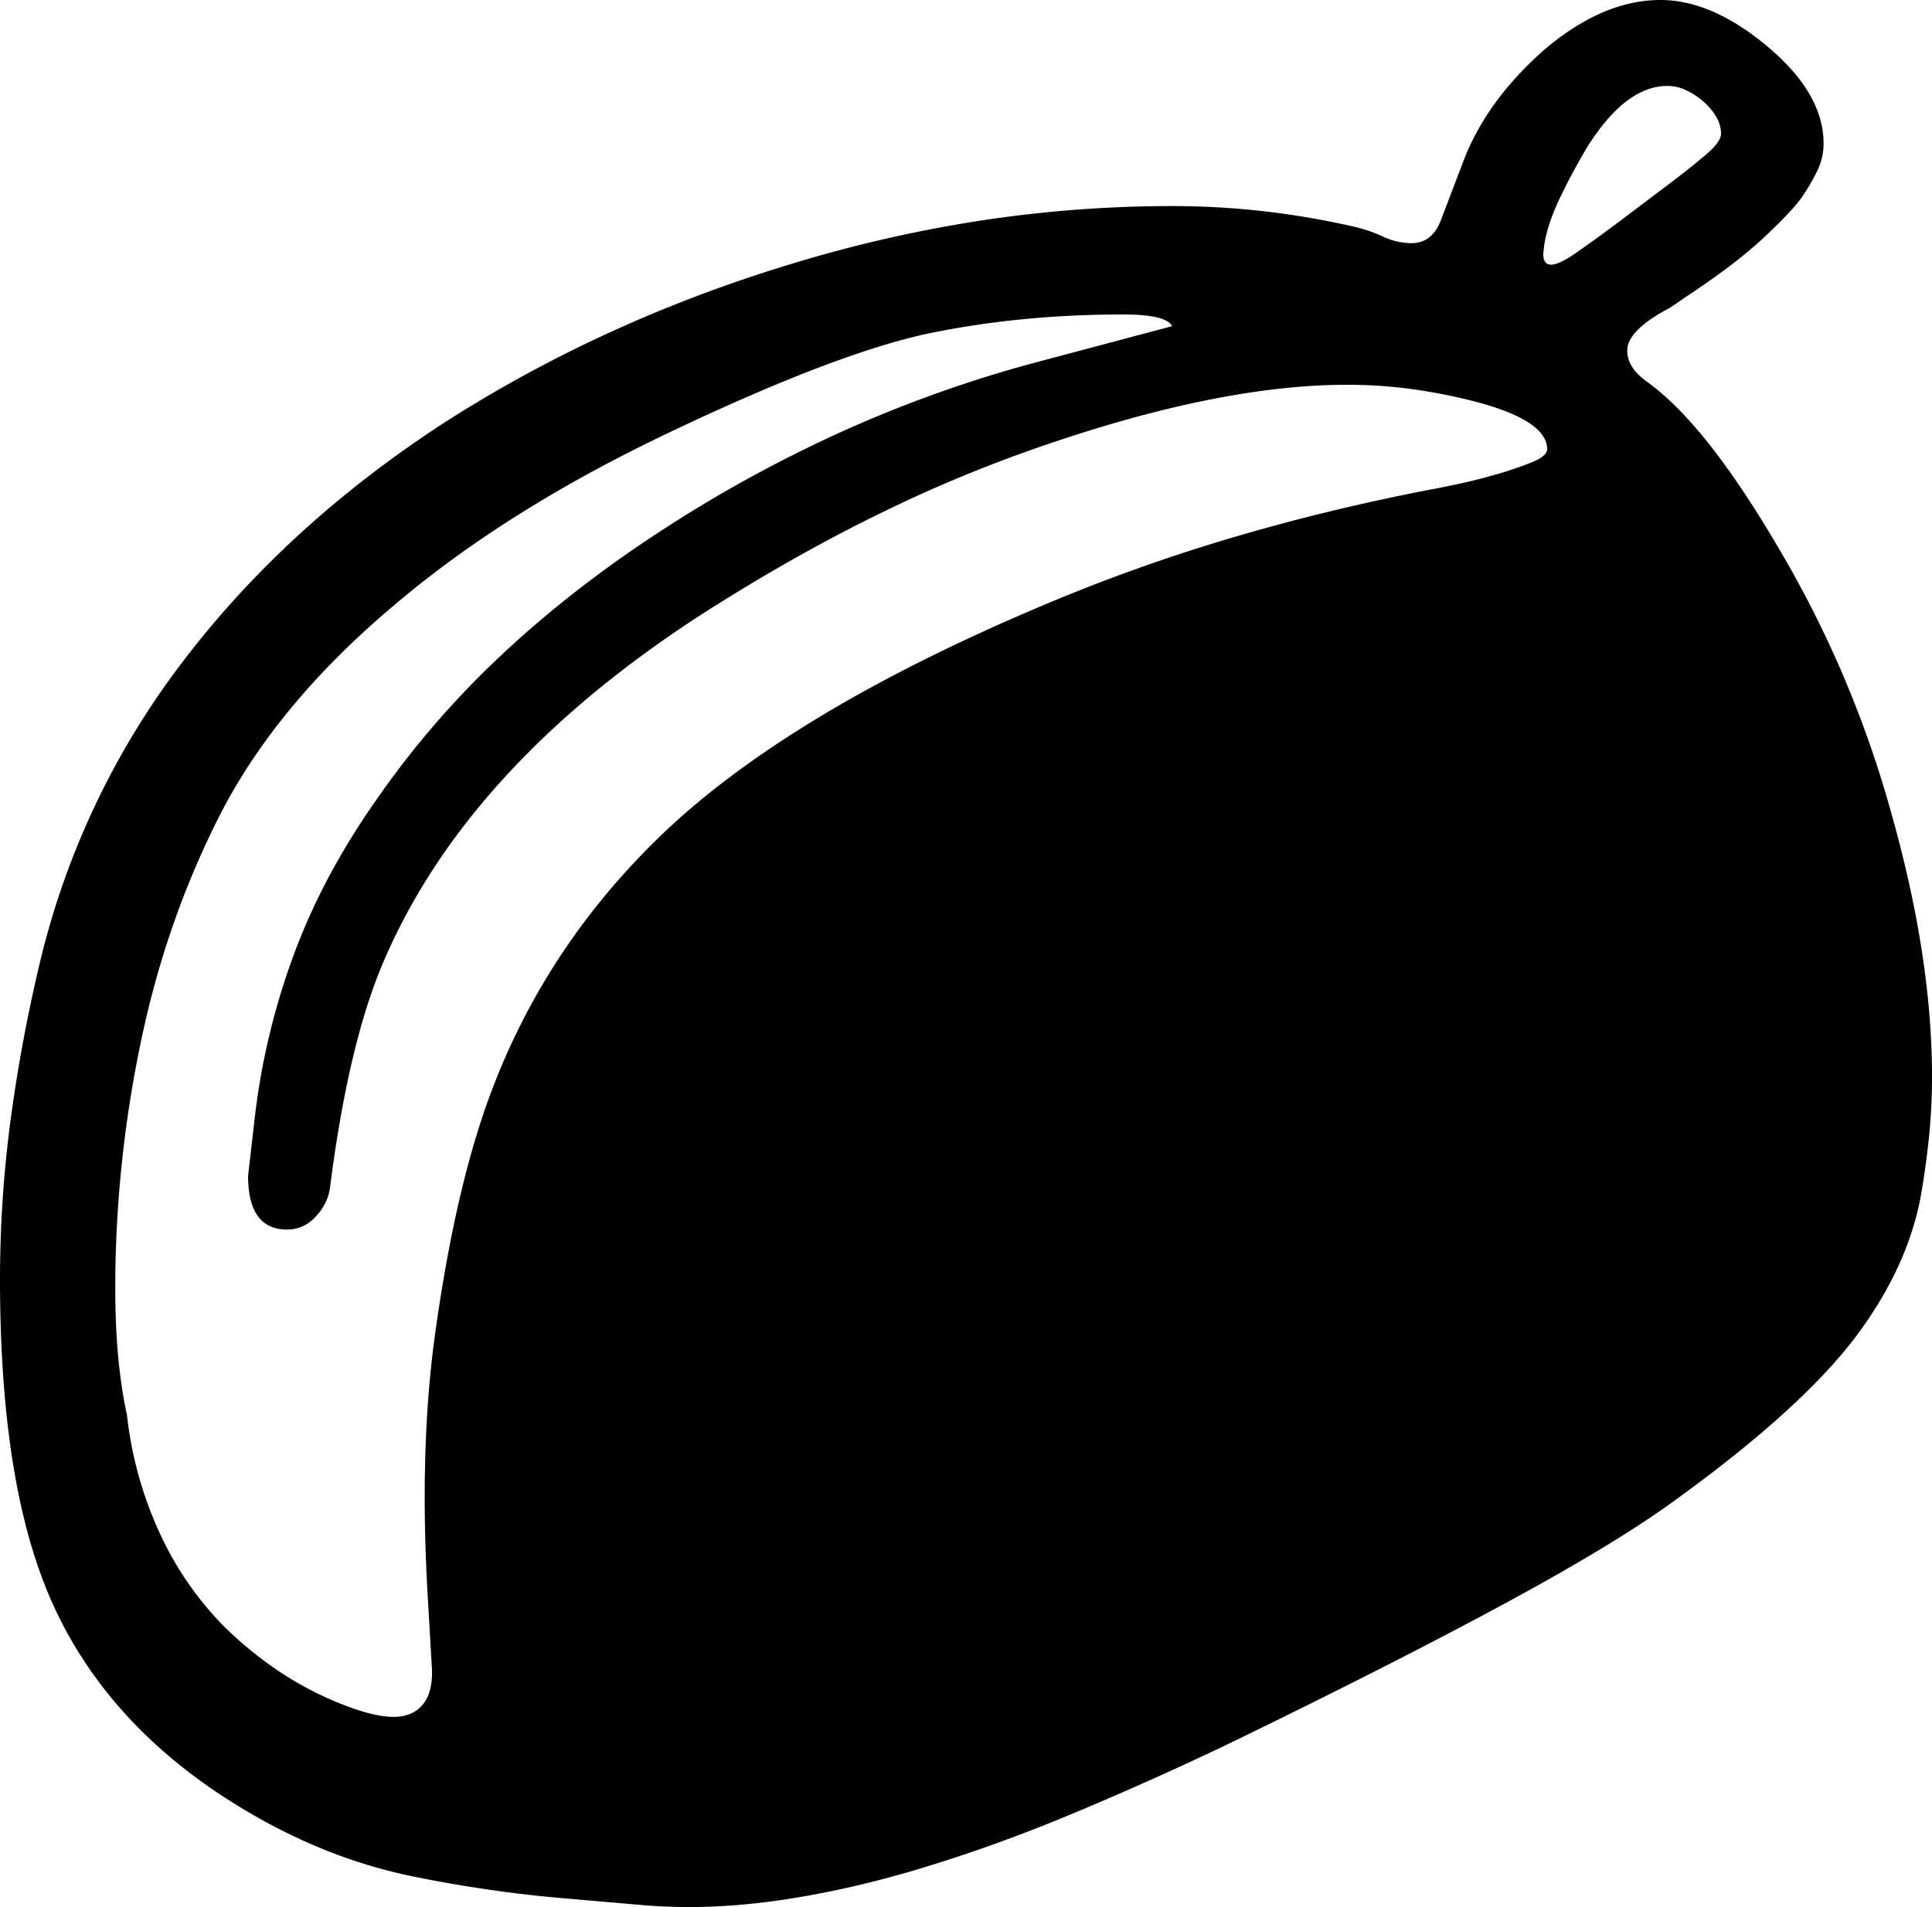 <svg viewBox="0 0 1978 1952.72" xmlns="http://www.w3.org/2000/svg"><path d="m1581 251-1 9q0 11 8 11t24-11q16-11 43-31l49-37q28-21 43-34t15-21a34.13 34.13 0 0 0 -5-17.5 63.11 63.11 0 0 0 -13-15.5 75.52 75.52 0 0 0 -17.5-11.5 45.06 45.06 0 0 0 -19.5-4.5q-42 0-81 61a627.23 627.23 0 0 0 -30.5 57q-11.5 25-14.5 45zm3 209q0-28-67-47a562.76 562.76 0 0 0 -67.5-14 491.43 491.43 0 0 0 -70.5-5q-125 0-298 58a1430.39 1430.39 0 0 0 -177.5 72.5q-89.5 43.5-183.5 103.5-245 158-330 363-34 83-52 224-2 17-14.5 30.5t-29.5 13.5q-40 0-40-55l7-61a718 718 0 0 1 40-166q30-81 85-159a920.25 920.25 0 0 1 125.5-145.5q71.5-67.5 161.5-126.5a1386.17 1386.17 0 0 1 185.5-102.5 1302.21 1302.21 0 0 1 198.5-71.5l143-38q-6-12-50-12-107 0-202 20-95 21-261 100-169 80-285 179-116 98-174 208-57 110-83.5 236.5a1233 1233 0 0 0 -26.5 253.5q0 75 12 130a391.12 391.12 0 0 0 32 117.5 335.65 335.65 0 0 0 66 97.5 381.3 381.3 0 0 0 45 38.5 338.77 338.77 0 0 0 48 29.5 333.44 333.44 0 0 0 45.5 19q21.5 7 36.5 7 20 0 30.5-13.5t8.5-39.5l-4-69q-9-152 7.5-270.5t42.5-203.5q53-174 185-303 133-130 404-243a1816.72 1816.72 0 0 1 188-66.5q97-28.5 201-48.5 6-1 25-5t40-10a367.82 367.82 0 0 0 37-12.5q16-6.5 16-13.5zm394 642a608.18 608.18 0 0 1 -3 61.5q-3 29.51-8 58.5-13 75-68 148-55 72-177 161-60 45-176 108t-289 147q-86 41-166 74a1578.82 1578.82 0 0 1 -154.5 55q-74.5 22-143.5 31.5t-132 4.5l-81-7a1341.87 1341.87 0 0 1 -159-23q-77-16-150-56-144-79-208-204-32-62-47.5-149.5t-15.5-201.5a1239.79 1239.79 0 0 1 10.5-160.5 1609.59 1609.59 0 0 1 30.5-164.5 818.83 818.83 0 0 1 145-306q106-140 267-245 163-105 358-164a1382.74 1382.74 0 0 1 195.5-44.5 1299.94 1299.94 0 0 1 193.5-14.5 828.89 828.89 0 0 1 95.5 5.5 837.9 837.9 0 0 1 94.5 16.5 161.76 161.76 0 0 1 26.5 9.5 69.4 69.4 0 0 0 28.5 6.5q21 0 30-23l24-63q24-61 82-112 60-51 119-51 53 0 110 48t57 99a63.75 63.75 0 0 1 -6 27 201.54 201.54 0 0 1 -17 29q-11 15-39.5 41.5t-78.5 59.5l-16 11q-44 23-44 44 0 17 19 31 31 22 65 65t72 108a1116 1116 0 0 1 115 272q41 146 41 267z"/></svg>